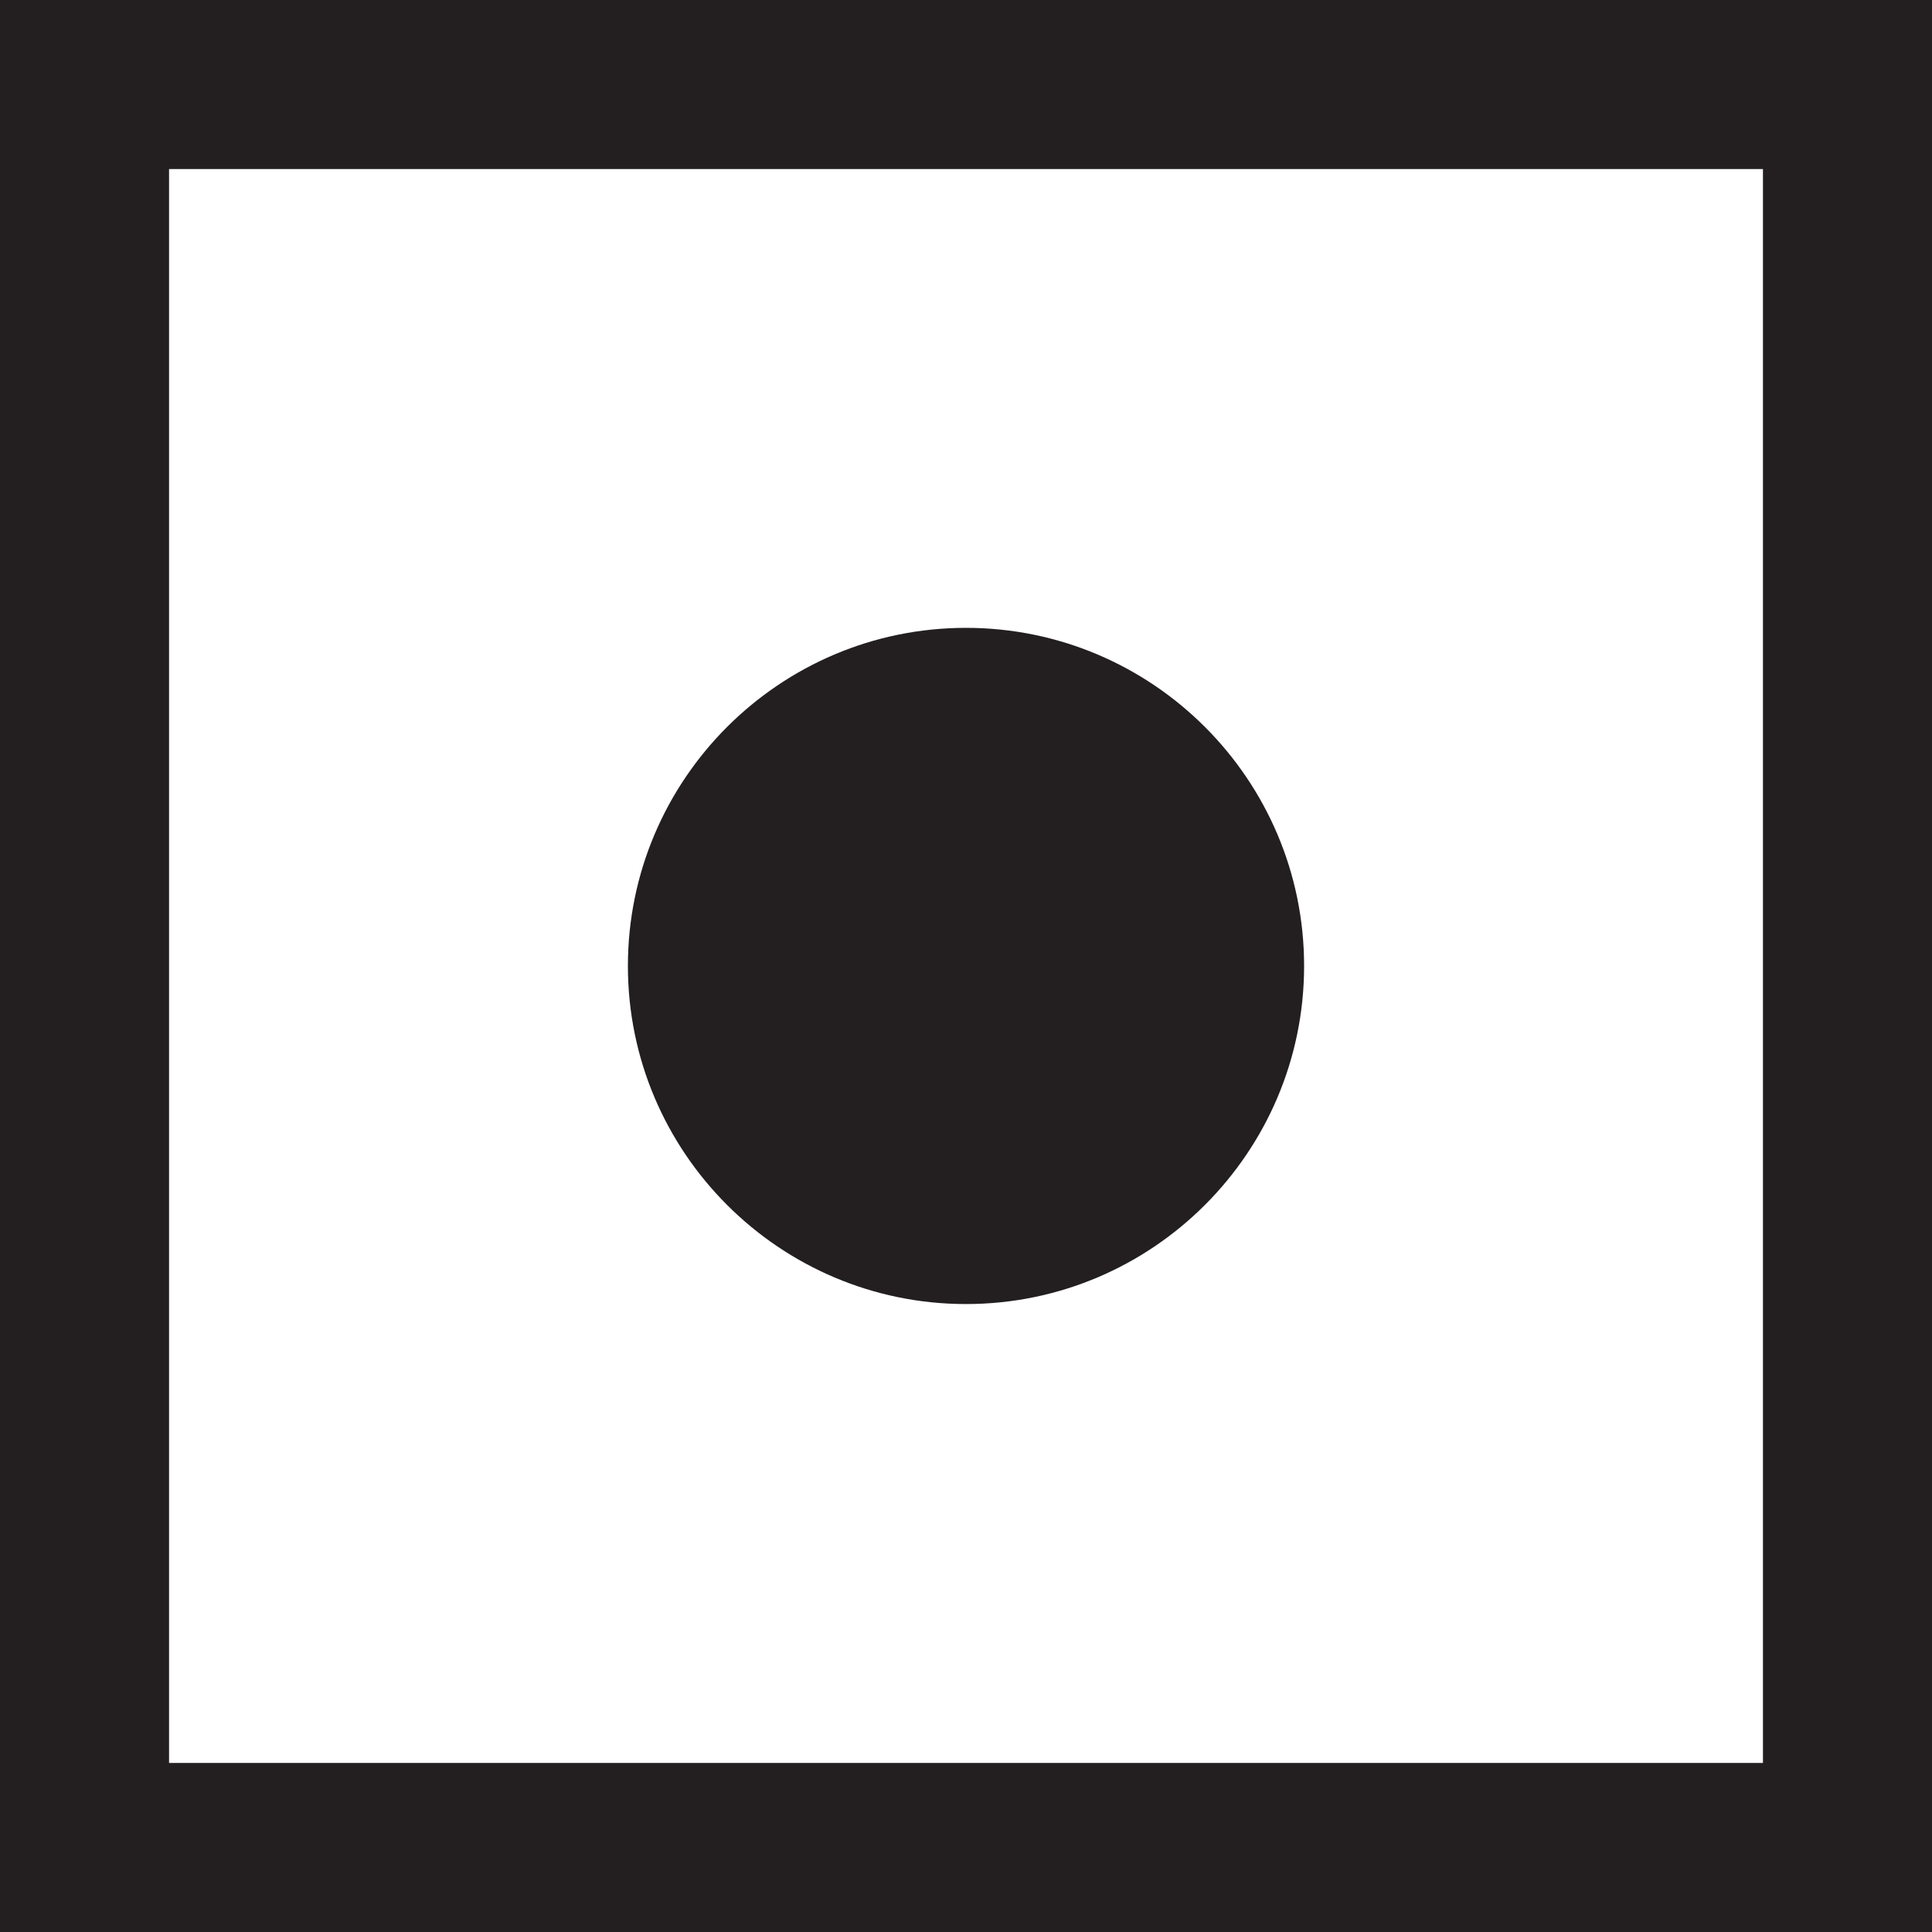 <svg width="2mm" height="2mm" version="1.1" viewBox="-1 -1 2 2" xmlns="http://www.w3.org/2000/svg">
 <path d="m-0.925-0.925h1.85v1.85h-1.85z" style="fill:none;stroke-miterlimit:3.864;stroke-width:.2;stroke:#231f20"/>
 <path d="m-0.35-5.1141e-5c0-0.193 0.157-0.35 0.35-0.35 0.193 0 0.35 0.157 0.35 0.35 0 0.193-0.157 0.35-0.35 0.35-0.193 0-0.35-0.157-0.35-0.35" style="fill:#231f20"/>
</svg>
